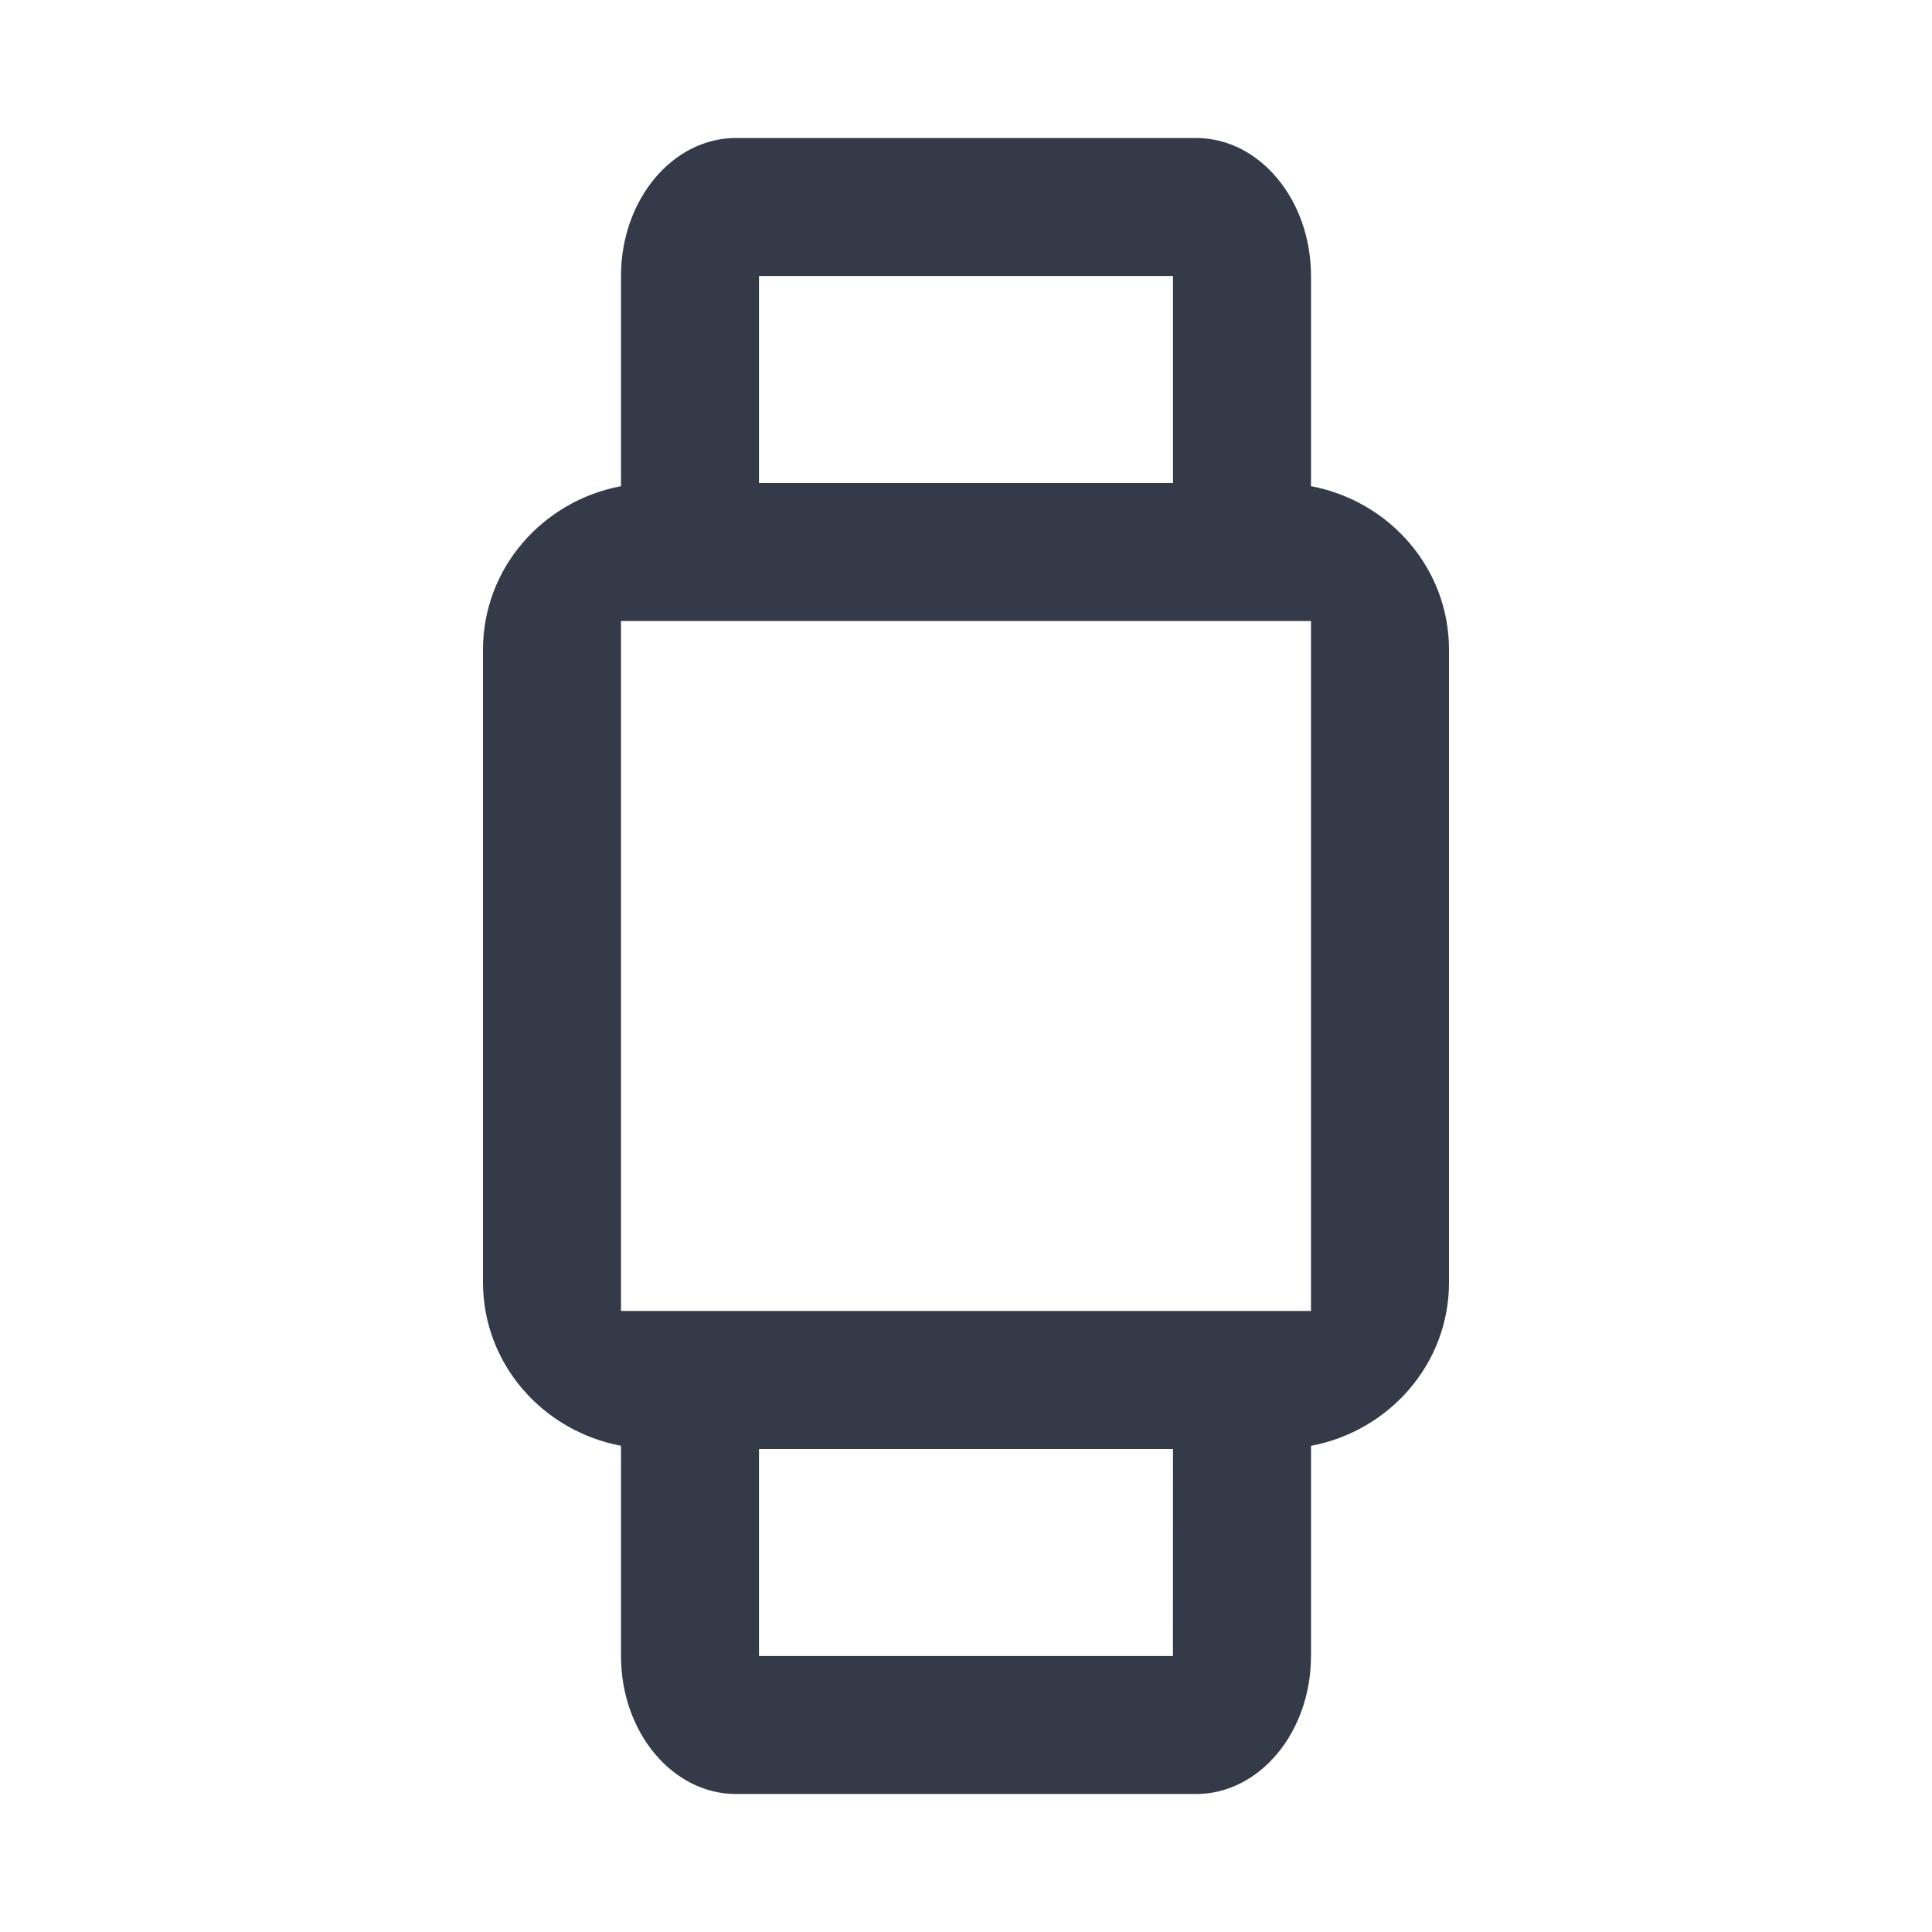 <svg width="28" height="28" viewBox="0 0 28 28" fill="none" xmlns="http://www.w3.org/2000/svg">
<path d="M19 7.046V4C19 2.895 18.254 2 17.333 2H10.667C9.746 2 9 2.895 9 4V7.046C7.861 7.261 7 8.238 7 9.414V18.586C7 19.762 7.861 20.739 9 20.953V24C9 25.105 9.746 26 10.667 26H17.334C18.254 26 19 25.105 19 24V20.954C20.139 20.739 21 19.762 21 18.587V9.414C21 8.238 20.139 7.261 19 7.046ZM11 4H17V7H11V4ZM16.999 24H11V21H17L16.999 24ZM19 19H9V9H19V19Z" fill="#343A48"/>
</svg>

